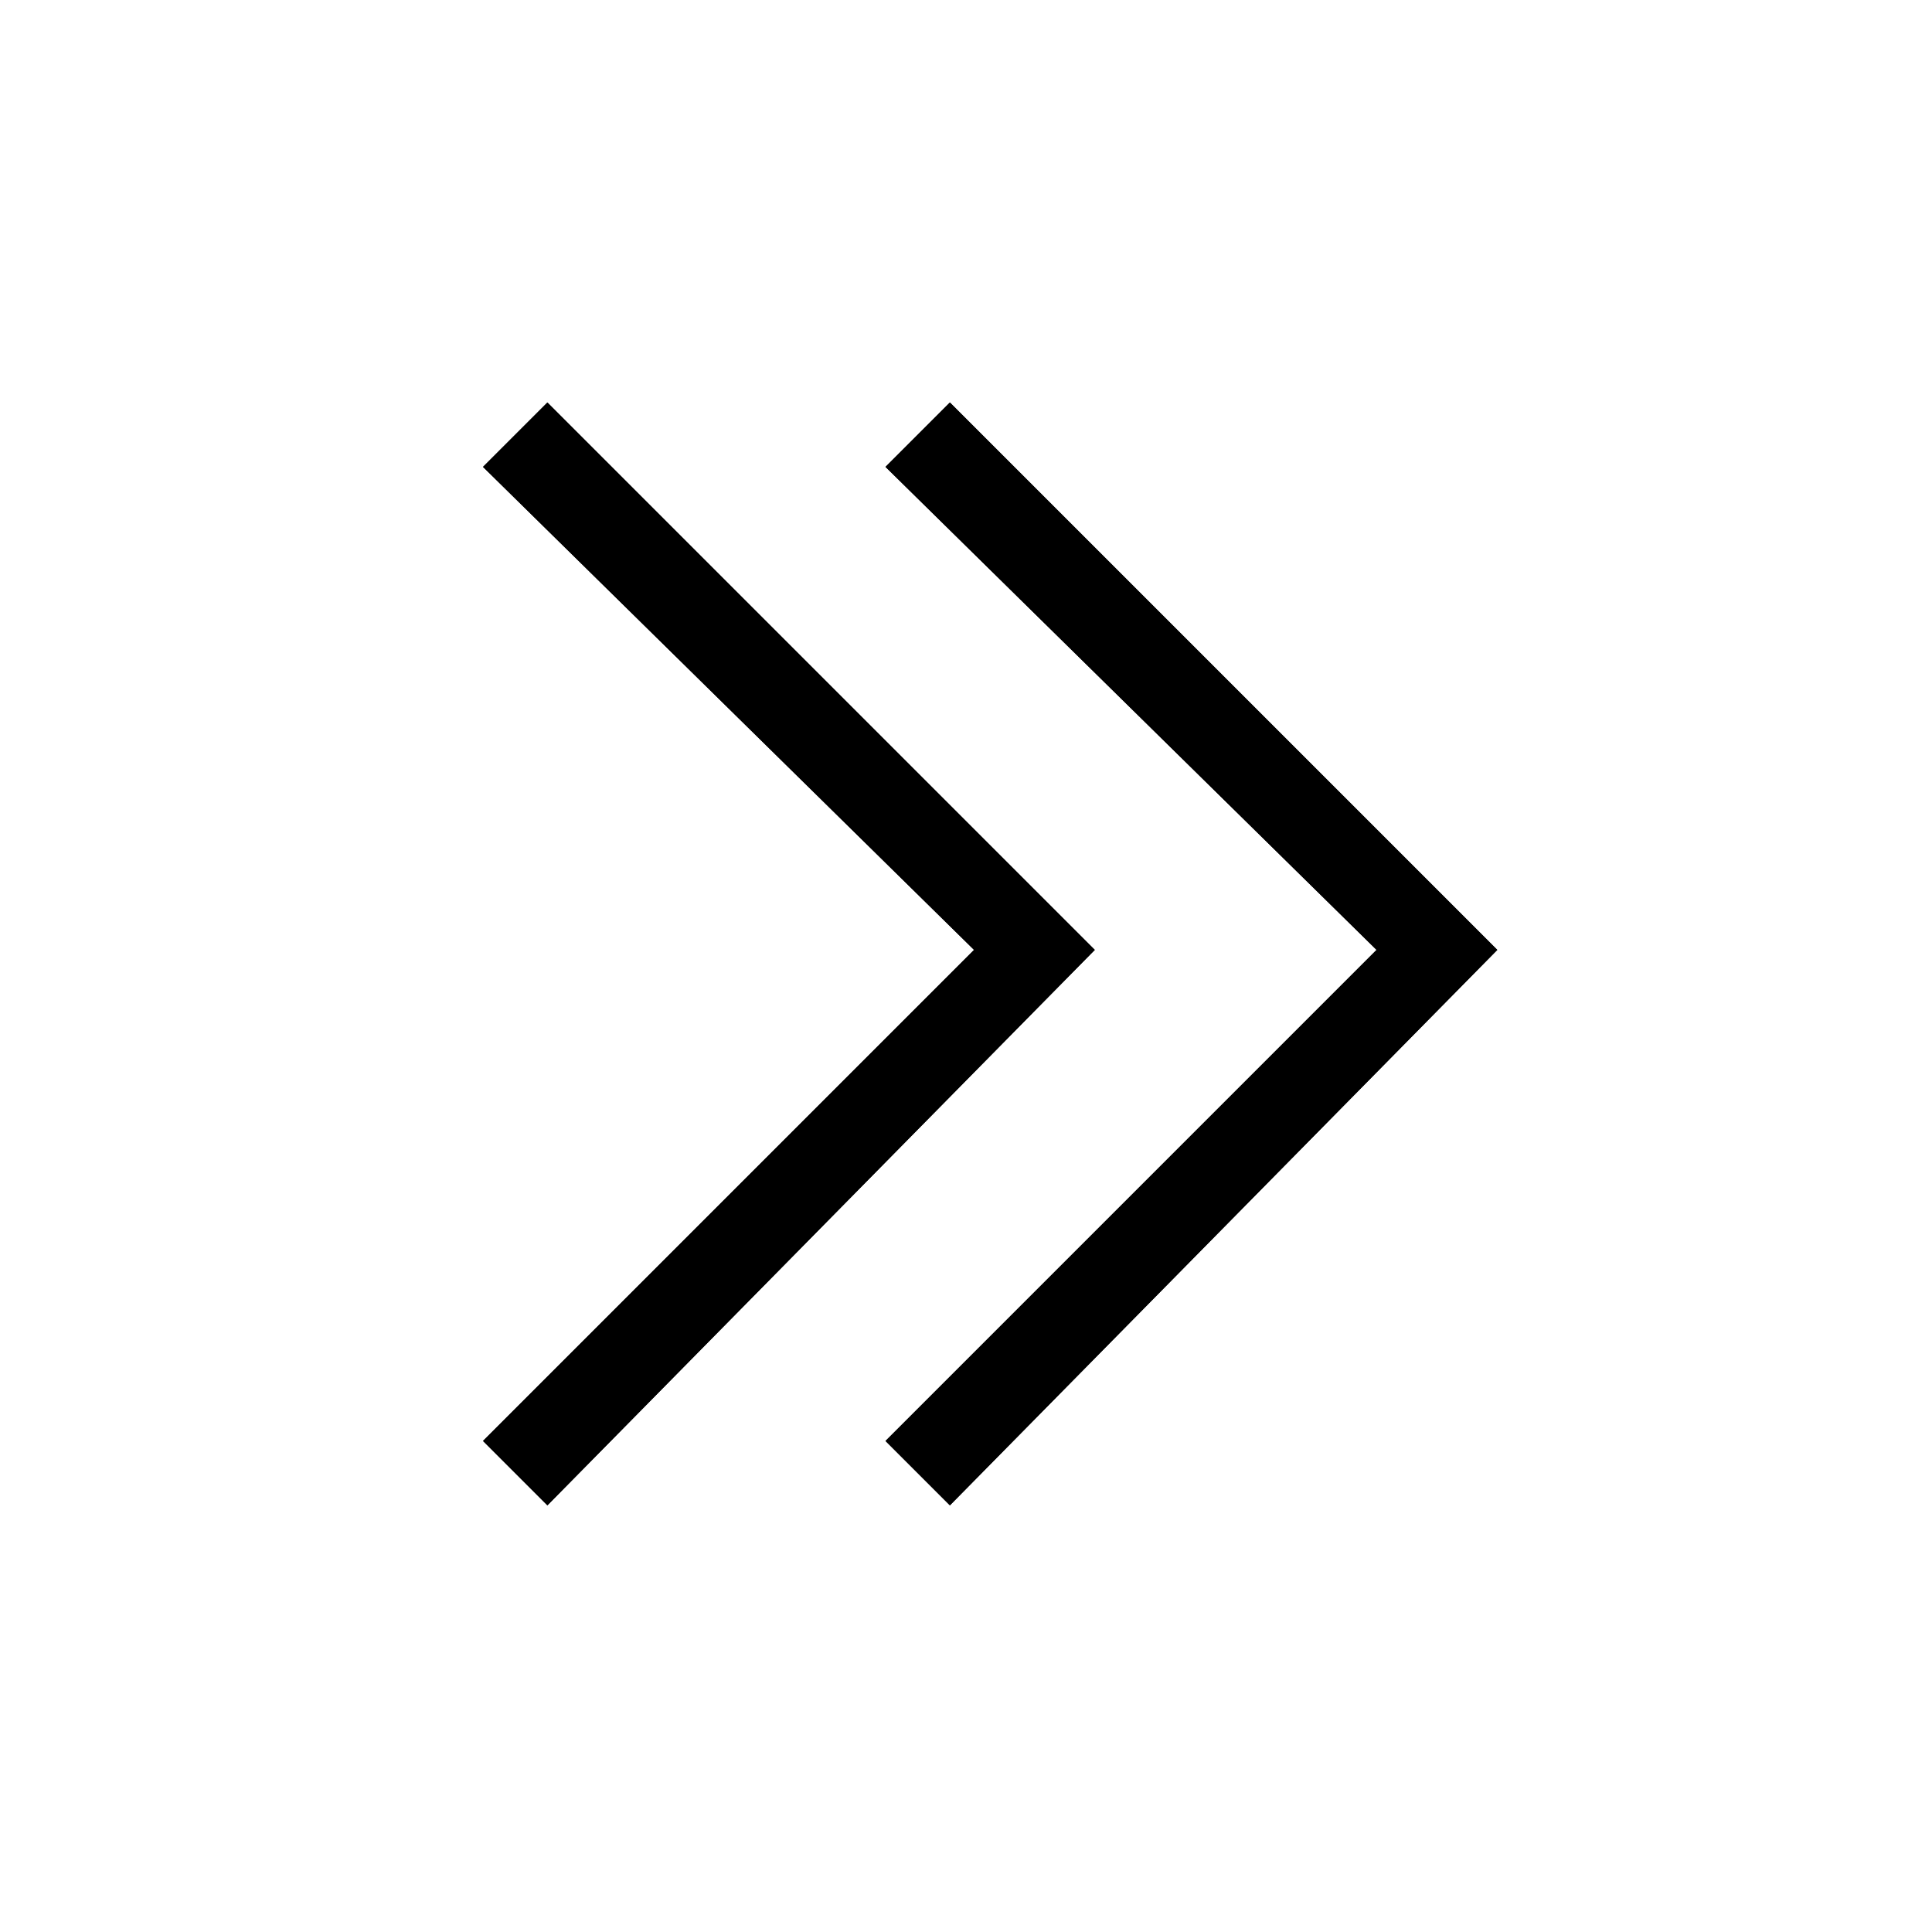 <svg viewBox="0 0 24 24">
  <path d="M11.8 5l-.8.8 6.1 6-6.1 6.1.8.8 6.8-6.9z"/>
  <path d="M6.8 5l-.8.8 6.1 6L6 17.9l.8.8 6.8-6.9z"/>
  <path d="M6.8 5l-.8.8 6.1 6L6 17.9l.8.8 6.8-6.9z"/>
  <path d="M11.8 5l-.8.8 6.1 6-6.1 6.1.8.8 6.8-6.9z"/>
</svg>

